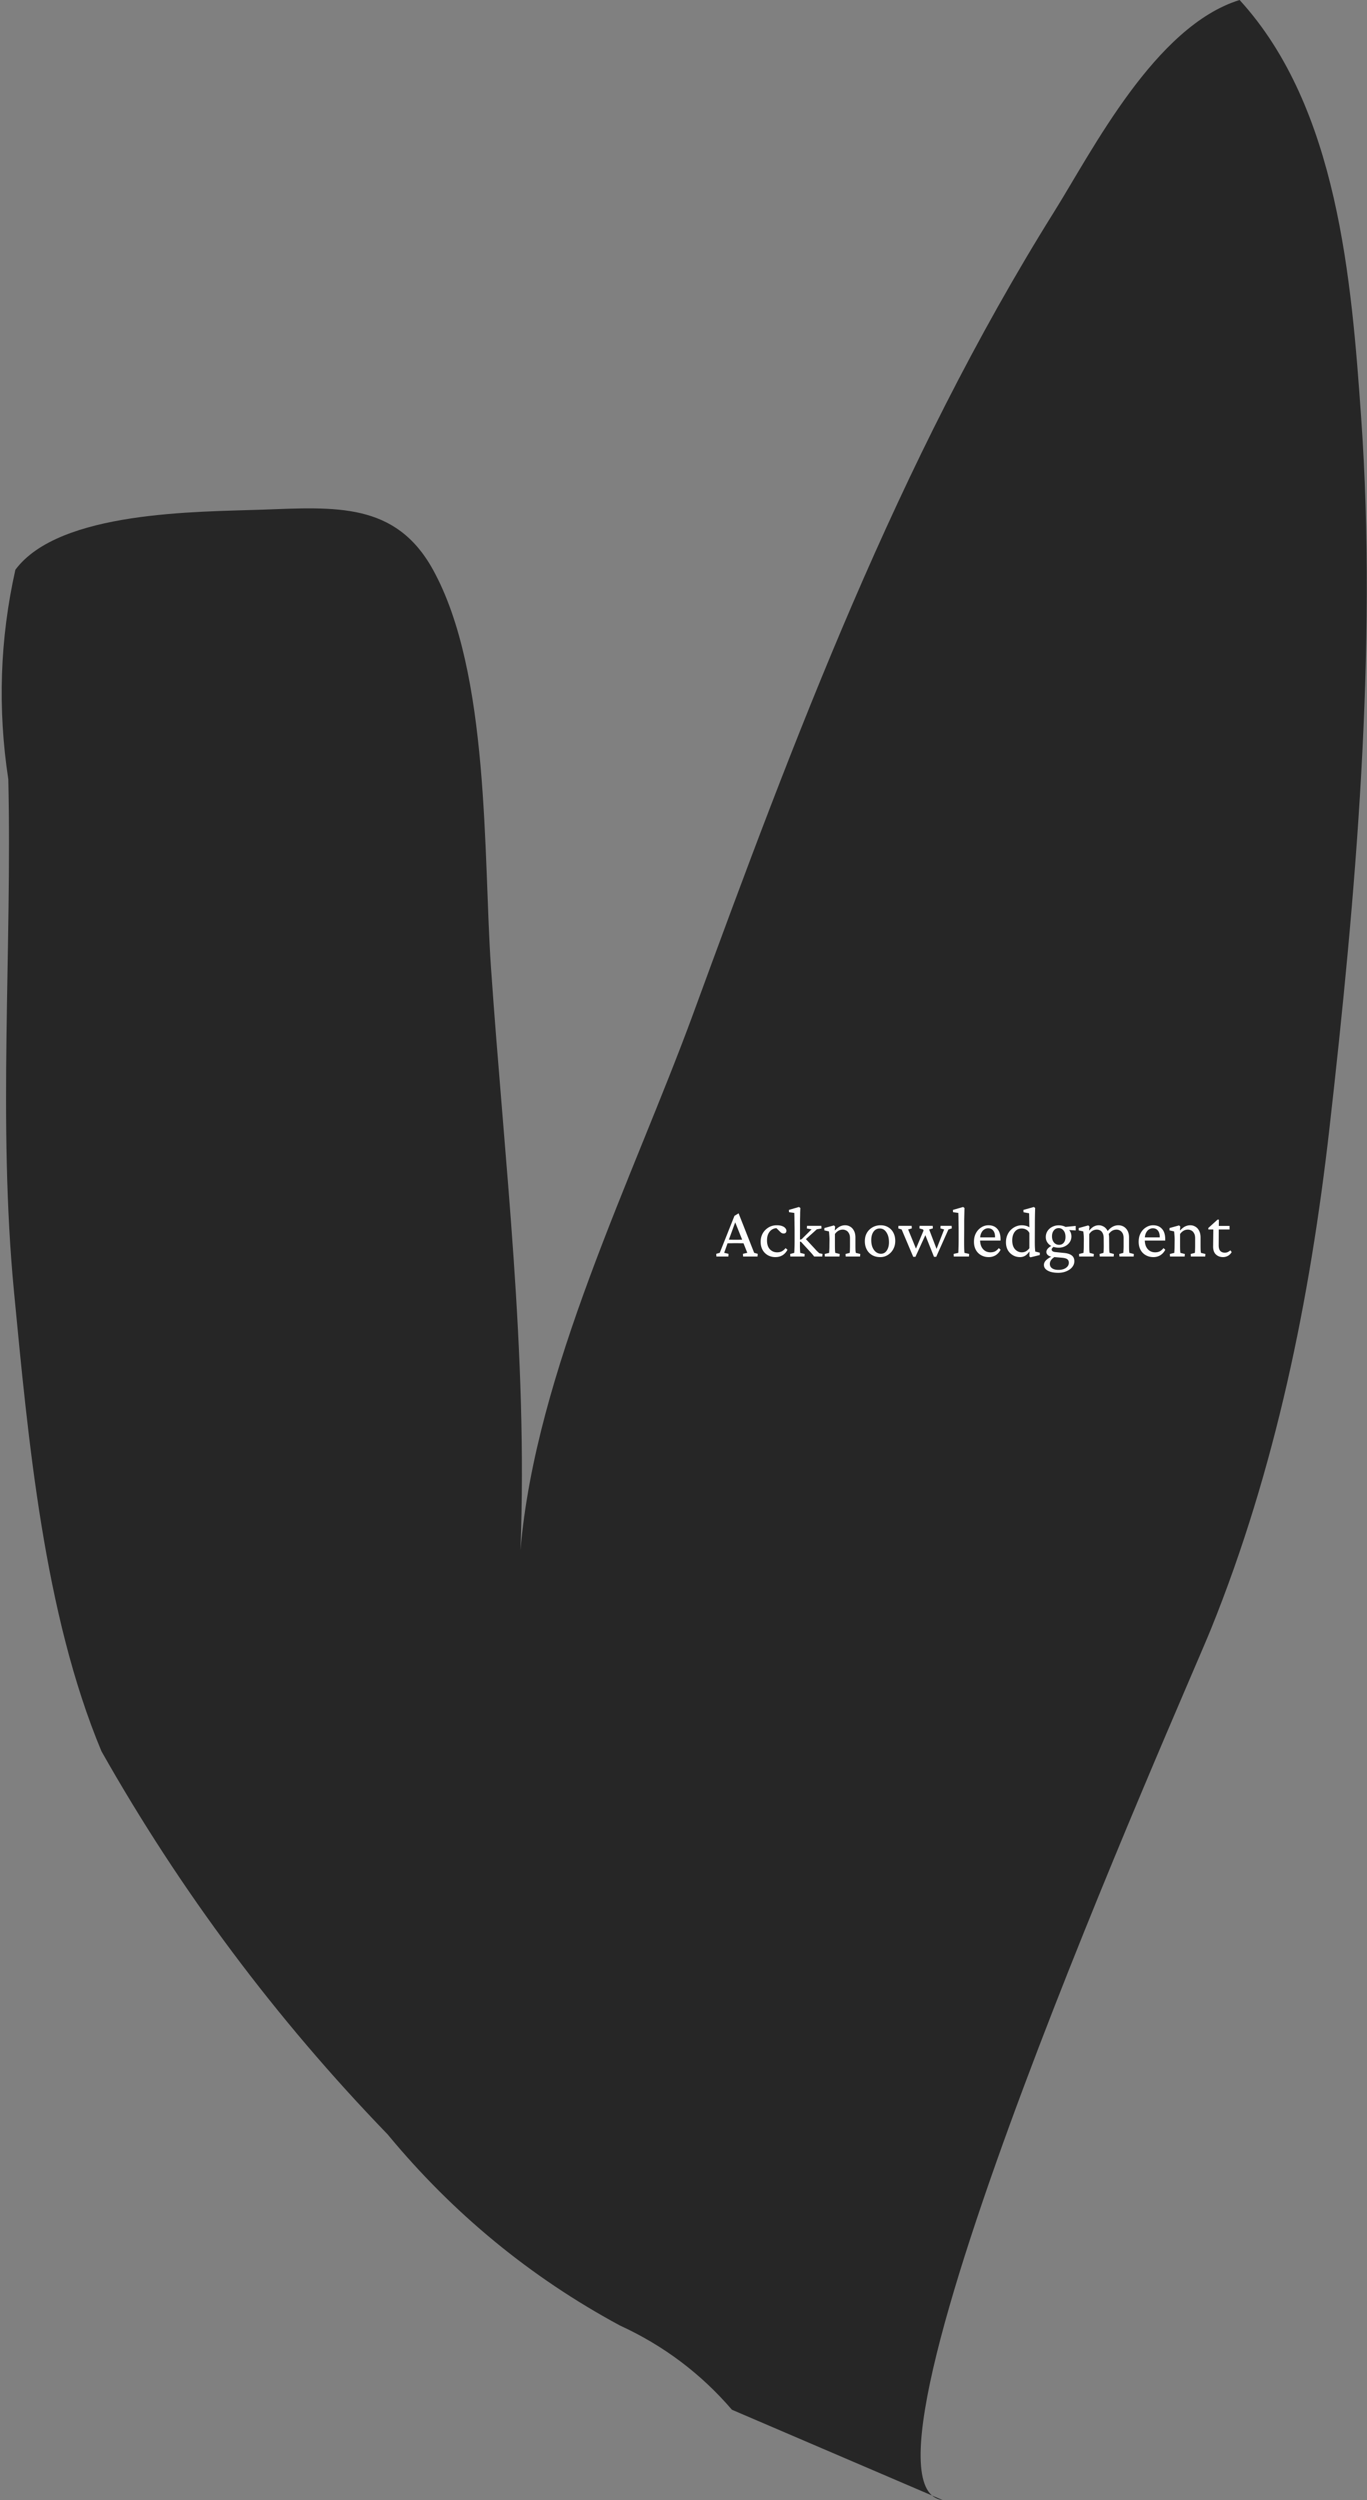<svg width="374" height="684" fill="none" xmlns="http://www.w3.org/2000/svg"><rect width="100%" height="100%" fill="#808080" stroke="none"/><path fill-rule="evenodd" clip-rule="evenodd" d="M200.25 659.279c-8.489-9.881-18.705-17.564-30.649-23.049-24.481-13.209-45.669-30.642-63.562-52.301-30.582-31.632-56.675-66.566-78.28-104.8C12.026 441.5 7.708 393.777 3.842 353.539c-4.471-46.528-.513-93.66-1.57-140.33-2.943-19.321-2.3-38.43 1.935-57.33 12.03-16.178 49.95-15.807 67.344-16.436 20.236-.73 36.649-2.123 46.878 16.363 15.654 28.289 13.8 78.444 15.889 108.744 3.698 53.655 10.128 105.362 8.076 159.571 4.135-48.957 30.887-102.096 47.294-146.873 27.685-75.553 55.799-150.655 98.71-219.303C298.881 41.175 316.014 7.165 339.142 0c26.946 29.414 30.619 76.855 33.258 114.217 4.474 63.357-1.525 131.474-8.678 194.517-5.291 46.631-14.766 93.324-32.412 136.959C323.385 465.291 227.165 680.49 257.916 684" fill="#262626"/><path d="M196 343.773l-.04-.742.957-.273 4.024-10.117 1.133-.684 4.258 10.801.976.273-.058.742h-3.946l-.039-.742 1.192-.273-1.153-2.891-.215-.605-2.129-5.313.45-.254-2.032 5.567-.214.586-1.036 2.91 1.192.273-.039.742H196zm2.734-3.613v-1.035a48.2 48.2 0 002.598.059 52.662 52.662 0 002.578-.059v1.035a45.286 45.286 0 00-1.328-.019 40.841 40.841 0 00-2.481 0c-.417 0-.872.006-1.367.019zm13.398 3.77a4.21 4.21 0 01-2.011-.489 3.8 3.8 0 01-1.465-1.445c-.365-.638-.547-1.393-.547-2.266 0-.846.189-1.608.566-2.285a4.502 4.502 0 011.582-1.621c.664-.403 1.42-.605 2.266-.605.573 0 1.055.071 1.445.215.391.143.684.332.879.566.209.234.313.482.313.742a.754.754 0 01-.196.528c-.13.13-.312.195-.547.195-.221 0-.403-.039-.546-.117-.144-.078-.332-.235-.567-.469l-.996-.996.703.195a2.304 2.304 0 00-1.504.156c-.481.209-.879.58-1.191 1.114-.313.52-.469 1.198-.469 2.031 0 1.042.261 1.842.781 2.402.534.56 1.198.84 1.993.84.494 0 .918-.091 1.269-.273.365-.183.71-.476 1.035-.879l.528.449c-.365.677-.827 1.185-1.387 1.523-.56.326-1.205.489-1.934.489zm4.09-.157l-.039-.703 1.113-.293c.013-.117.026-.325.039-.625.013-.299.026-.67.039-1.113.013-.456.02-.963.02-1.523v-2.832c0-.482-.007-.983-.02-1.504 0-.521-.006-1.016-.019-1.485 0-.468-.007-.866-.02-1.191-.013-.339-.019-.56-.019-.664l-1.446-.195-.039-.625 2.754-.801.391.273c-.026.43-.046.86-.059 1.289 0 .43-.006.873-.019 1.328-.013.443-.02.918-.02 1.426v1.621l-.019 4.785a18.329 18.329 0 00.058 1.504c.013.157.02.267.02.332l1.211.293-.039.703h-3.887zm8.75 0h-2.227a10.095 10.095 0 00-.566-.703c-.13-.156-.26-.306-.391-.449l-2.675-2.91h-.547l.019-.469.742-.215 2.715-2.695-1.289-.234.039-.723h3.926l.039.723-1.289.234-3.496 3.145.293-.704 2.754 2.969c.156.182.345.384.566.606.222.208.41.384.567.527l.879.176-.059.722zm.703 0l-.039-.703 1.211-.293c.013-.091.02-.215.02-.371a19.259 19.259 0 00.058-1.718l.02-1.504c0-.43-.02-.86-.059-1.289-.026-.43-.059-.762-.098-.997l-1.25-.273v-.645l2.618-.722.332.312-.098 1.035.059.02c.455-.495.905-.853 1.347-1.074a3.181 3.181 0 011.446-.332c.481 0 .931.123 1.347.371.43.234.775.605 1.035 1.113.274.495.411 1.12.411 1.875v2.168c0 .469.006.892.019 1.27.026.377.059.631.098.761l1.211.293-.059.703h-3.926l-.039-.703 1.133-.293a7.569 7.569 0 00.059-.996c.013-.247.019-.547.019-.898v-2.11c0-.585-.104-1.048-.312-1.386-.196-.352-.443-.599-.743-.742a1.952 1.952 0 00-.918-.235c-.429 0-.826.104-1.191.313a2.957 2.957 0 00-.957.898v2.93c0 .612.007 1.1.02 1.465.026.364.052.618.078.761l1.211.293-.059.703h-4.004zm15.156.157c-.846 0-1.588-.183-2.226-.547a3.845 3.845 0 01-1.465-1.524c-.352-.664-.527-1.419-.527-2.265 0-.886.188-1.654.566-2.305a4.175 4.175 0 011.563-1.523 4.425 4.425 0 012.168-.547c.807 0 1.51.182 2.109.547a3.64 3.64 0 011.406 1.504c.339.638.508 1.386.508 2.246 0 .82-.182 1.569-.547 2.246a4.237 4.237 0 01-1.484 1.582 3.772 3.772 0 01-2.071.586zm.196-.918c.442 0 .827-.13 1.152-.391.326-.273.579-.644.762-1.113.182-.482.273-1.029.273-1.641 0-1.12-.234-2.025-.703-2.715-.456-.703-1.061-1.054-1.816-1.054-.703 0-1.27.293-1.7.879-.416.572-.625 1.347-.625 2.324 0 .729.111 1.373.332 1.933.235.56.554.996.958 1.309.403.312.859.469 1.367.469zm14.506.84l-2.988-7.481-.996-.293.039-.703h3.594l.039.703-1.016.293 2.266 5.938-.488.019 2.324-5.957-1.016-.293.039-.703h3.028l.039.703-.918.293-3.34 7.481h-.606zm-5.683 0l-3.164-7.481-.918-.293.039-.703h3.613l.039.703-.996.293 2.422 5.938-.586.019 2.578-6.133.528 1.211-2.95 6.446h-.605zm11.094-.079l-.039-.722 1.269-.274a3.91 3.91 0 00.039-.644 73.238 73.238 0 00.059-3.008v-2.441c0-.482-.007-.983-.02-1.504 0-.521-.006-1.016-.019-1.485 0-.468-.007-.866-.02-1.191-.013-.339-.019-.56-.019-.664l-1.446-.195-.039-.625 2.793-.801.371.273-.039 1.66c-.013.534-.026 1.133-.039 1.797v2.403l-.019 3.144c0 .768.006 1.465.019 2.09.026.612.052 1.009.078 1.191l1.27.274-.039.722h-4.16zm9.55.157c-.755 0-1.438-.17-2.05-.508a3.68 3.68 0 01-1.446-1.445c-.351-.638-.527-1.387-.527-2.247 0-.924.189-1.725.566-2.402.378-.677.873-1.198 1.485-1.562a3.556 3.556 0 011.972-.547c1.016.013 1.81.351 2.383 1.015.573.651.86 1.589.86 2.813v.351h-5.996v-.859h4.707l-.215.254v-.41c0-.742-.17-1.315-.508-1.719-.326-.417-.788-.625-1.387-.625-.364 0-.716.111-1.055.332-.338.208-.612.534-.82.977-.208.429-.312.976-.312 1.64v.235c0 1.067.26 1.901.781 2.5.534.599 1.217.898 2.051.898.468 0 .879-.085 1.23-.254.365-.182.716-.482 1.055-.898l.488.449c-.364.677-.827 1.185-1.387 1.523a3.653 3.653 0 01-1.875.489zm11.426.058l-.293-.254.02-1.269-.059-.02c-.377.547-.775.931-1.191 1.153a2.758 2.758 0 01-1.309.332c-.742 0-1.406-.176-1.992-.528a3.832 3.832 0 01-1.387-1.425c-.325-.612-.488-1.316-.488-2.11 0-.69.117-1.321.352-1.894a4.402 4.402 0 012.363-2.422 4.093 4.093 0 011.621-.332c.351 0 .716.045 1.094.136.39.092.716.235.976.43 0-.234-.006-.54-.019-.918 0-.377-.007-.768-.02-1.172 0-.416-.006-.781-.019-1.093 0-.326-.007-.547-.02-.664l-1.523-.274-.039-.644 2.871-.801.351.273a137.32 137.32 0 00-.078 4.707l-.019 4.492c0 .664.013 1.237.039 1.719.039.469.065.801.078.996l1.25.313v.644l-2.559.625zm-2.344-1.367c.365 0 .71-.078 1.036-.234.338-.17.677-.463 1.015-.879v-4.199c-.247-.443-.56-.756-.937-.938a2.59 2.59 0 00-1.133-.273c-.82 0-1.465.306-1.934.918-.455.599-.683 1.38-.683 2.343 0 1.042.254 1.849.761 2.422.521.56 1.146.84 1.875.84zm9.942 5.606c-1.198 0-2.149-.196-2.852-.586-.703-.391-1.054-.912-1.054-1.563 0-.443.175-.853.527-1.23.352-.378.918-.762 1.699-1.153l.742.157c-.429.26-.761.553-.996.878a1.775 1.775 0 00-.351 1.055c0 .521.208.925.625 1.211.416.287.996.43 1.738.43.833 0 1.51-.183 2.031-.547.534-.365.801-.833.801-1.406 0-.443-.156-.775-.469-.996-.312-.209-.84-.339-1.582-.391l-2.09-.176-.293-.078c-.468 0-.872-.124-1.211-.371-.338-.26-.507-.573-.507-.938 0-.351.169-.696.507-1.035.339-.338.808-.638 1.407-.898l.254.39c-.248.17-.43.326-.547.469-.117.13-.176.261-.176.391 0 .182.078.338.234.469.17.117.404.195.703.234l2.52.254c.898.091 1.582.319 2.051.683.469.365.703.886.703 1.563 0 .599-.195 1.139-.586 1.621-.391.482-.918.859-1.582 1.133-.664.286-1.413.43-2.246.43zm.156-6.875c-.69 0-1.308-.124-1.855-.372-.534-.247-.951-.592-1.25-1.035-.3-.442-.45-.937-.45-1.484 0-.625.157-1.178.469-1.66.313-.482.736-.86 1.27-1.133a3.746 3.746 0 011.797-.43c.664 0 1.256.13 1.777.391.521.26.931.625 1.23 1.094.313.455.469.976.469 1.562 0 .573-.156 1.094-.469 1.563-.299.455-.716.82-1.25 1.093-.52.274-1.1.411-1.738.411zm.098-.782c.534 0 .957-.195 1.269-.586.313-.39.469-.911.469-1.562 0-.742-.176-1.328-.527-1.758a1.613 1.613 0 00-1.348-.664c-.534 0-.97.208-1.309.625-.338.404-.507.944-.507 1.621s.175 1.237.527 1.68c.365.429.84.644 1.426.644zm4.531-3.925l-2.324-.157-.762-.781 3.086-.312v1.25zm.957 7.128l-.039-.703 1.211-.293a2.58 2.58 0 00.019-.351c.013-.143.026-.352.04-.625.013-.274.019-.645.019-1.113l.02-1.524c0-.273-.007-.553-.02-.84a13.634 13.634 0 00-.137-1.426l-1.25-.273v-.645l2.618-.722.332.312-.098 1.055.058.02c.404-.508.821-.873 1.25-1.094.43-.222.879-.332 1.348-.332.456 0 .899.123 1.328.371.43.247.782.625 1.055 1.133.286.507.43 1.159.43 1.953l.019 2.07c0 .469.007.892.02 1.27.026.364.058.618.097.761l1.172.293-.058.703h-3.809l-.059-.703 1.075-.293a7.639 7.639 0 00.058-.996c.013-.247.02-.547.02-.898l-.02-2.149c0-.56-.091-1.009-.273-1.347-.169-.339-.397-.586-.684-.742a1.878 1.878 0 00-.918-.235c-.39 0-.768.098-1.133.293-.351.195-.664.501-.937.918v2.93c0 .599.006 1.087.019 1.465.027.364.053.618.079.761l1.152.293-.059.703h-3.945zm11.016 0l-.059-.703 1.113-.293a3.22 3.22 0 00.02-.39 17.566 17.566 0 00.058-1.504v-2.129c0-.573-.097-1.029-.292-1.367-.196-.339-.443-.586-.743-.742a1.805 1.805 0 00-.879-.235c-.455 0-.872.111-1.25.332-.364.222-.696.56-.996 1.016l-.371-.723c.456-.625.938-1.081 1.446-1.367.52-.3 1.067-.449 1.64-.449.547 0 1.042.13 1.485.39.442.261.794.638 1.054 1.133.261.495.391 1.094.391 1.797v2.207c0 .469.006.892.019 1.27.026.364.052.618.079.761l1.21.293-.039.703h-3.886zm9.277.157c-.755 0-1.439-.17-2.051-.508a3.671 3.671 0 01-1.445-1.445c-.352-.638-.527-1.387-.527-2.247 0-.924.188-1.725.566-2.402.378-.677.872-1.198 1.484-1.562a3.559 3.559 0 011.973-.547c1.016.013 1.81.351 2.383 1.015.573.651.859 1.589.859 2.813v.351h-5.996v-.859h4.707l-.215.254v-.41c0-.742-.169-1.315-.508-1.719-.325-.417-.787-.625-1.386-.625-.365 0-.716.111-1.055.332-.338.208-.612.534-.82.977-.209.429-.313.976-.313 1.64v.235c0 1.067.261 1.901.782 2.5.533.599 1.217.898 2.05.898.469 0 .879-.085 1.231-.254.364-.182.716-.482 1.054-.898l.489.449c-.365.677-.827 1.185-1.387 1.523a3.658 3.658 0 01-1.875.489zm4.551-.157l-.039-.703 1.211-.293c.013-.091.019-.215.019-.371.013-.156.026-.371.039-.644.013-.274.02-.632.02-1.074l.019-1.504c0-.43-.019-.86-.058-1.289-.026-.43-.059-.762-.098-.997l-1.25-.273v-.645l2.617-.722.332.312-.097 1.035.058.02c.456-.495.905-.853 1.348-1.074a3.177 3.177 0 011.445-.332c.482 0 .931.123 1.348.371.43.234.775.605 1.035 1.113.273.495.41 1.12.41 1.875v2.168c0 .469.007.892.02 1.27.026.377.058.631.097.761l1.211.293-.058.703h-3.926l-.039-.703 1.133-.293a7.639 7.639 0 00.058-.996c.013-.247.02-.547.02-.898v-2.11c0-.585-.104-1.048-.313-1.386-.195-.352-.442-.599-.742-.742a1.952 1.952 0 00-.918-.235c-.43 0-.827.104-1.191.313a2.957 2.957 0 00-.957.898v2.93c0 .612.006 1.1.019 1.465.026.364.052.618.078.761l1.211.293-.058.703h-4.004zm16.875-1.211c-.248.43-.586.769-1.016 1.016-.43.234-.879.352-1.347.352-.782 0-1.433-.241-1.954-.723-.507-.482-.761-1.204-.761-2.168l.058-4.668h-1.367v-.41l2.52-2.285h.371l-.039 2.246-.02 4.805c0 .677.143 1.178.43 1.503.299.326.716.489 1.25.489.299 0 .573-.059.82-.176.261-.13.495-.286.703-.469l.352.488zm-4.238-6.191v-.976h3.652v.976h-3.652z" fill="#FEFEFE"/></svg>
